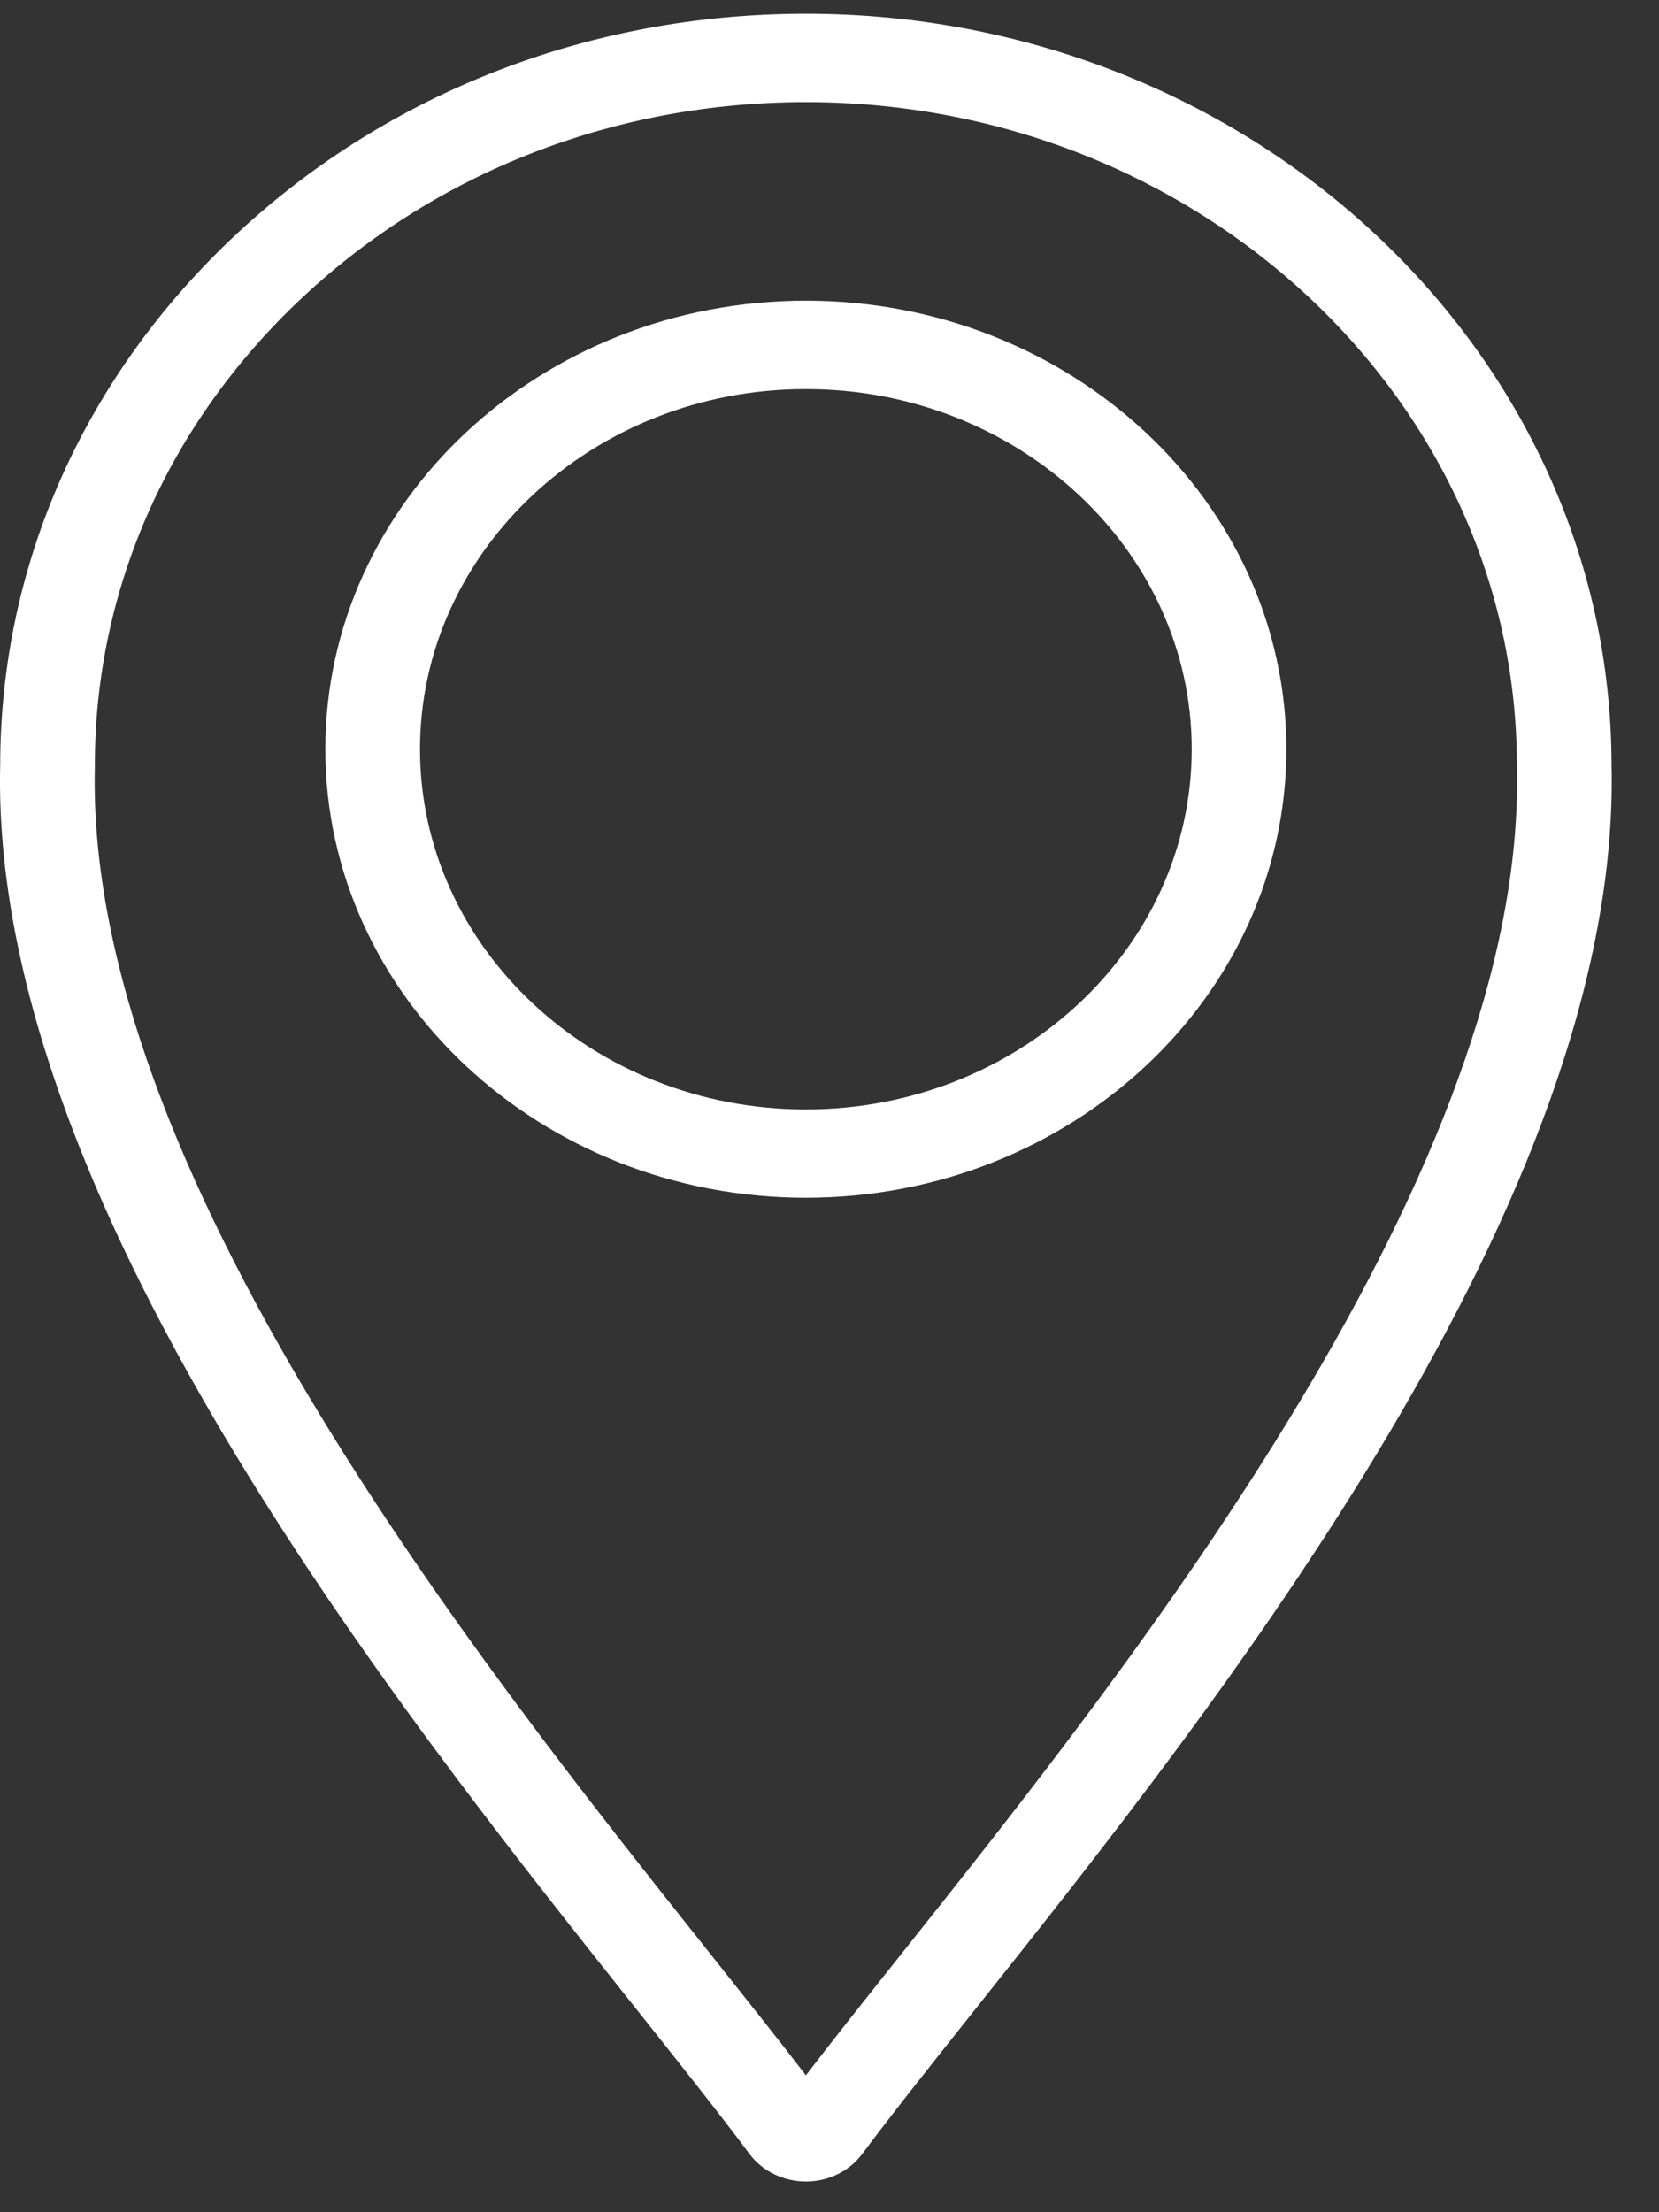 <svg width="18" height="24" viewBox="0 0 18 24" fill="none" xmlns="http://www.w3.org/2000/svg">
<rect x="0" y="0" width="18" height="24" fill="#333333" stroke="none"/>
<path fill-rule="evenodd" clip-rule="evenodd" d="M9.771 21.209C9.385 21.694 9.041 22.127 8.744 22.515C8.447 22.128 8.102 21.695 7.717 21.21C5.175 18.015 0.921 12.668 1.029 8.314L1.029 8.303C1.029 6.385 1.833 4.579 3.291 3.218C4.75 1.857 6.687 1.108 8.744 1.108C12.996 1.108 16.456 4.336 16.458 8.305L16.458 8.316C16.565 12.669 12.312 18.015 9.771 21.209ZM17.485 8.299C17.48 3.804 13.56 0.149 8.744 0.149C6.412 0.149 4.218 0.998 2.565 2.54C0.914 4.081 0.004 6.125 0.002 8.297C-0.11 12.979 4.273 18.489 6.892 21.781C7.378 22.392 7.798 22.92 8.133 23.369C8.272 23.555 8.5 23.667 8.744 23.667C8.987 23.667 9.215 23.556 9.354 23.369C9.69 22.919 10.109 22.392 10.595 21.781C13.214 18.489 17.596 12.981 17.485 8.299Z" fill="white"/>
<path fill-rule="evenodd" clip-rule="evenodd" d="M8.743 12.036C6.435 12.036 4.557 10.283 4.557 8.128C4.557 5.974 6.435 4.221 8.743 4.221C11.052 4.221 12.93 5.974 12.93 8.128C12.93 10.283 11.052 12.036 8.743 12.036ZM8.743 3.262C5.869 3.262 3.53 5.445 3.53 8.128C3.53 10.811 5.869 12.994 8.743 12.994C11.618 12.994 13.957 10.811 13.957 8.128C13.957 5.445 11.618 3.262 8.743 3.262Z" fill="white"/>
</svg>
